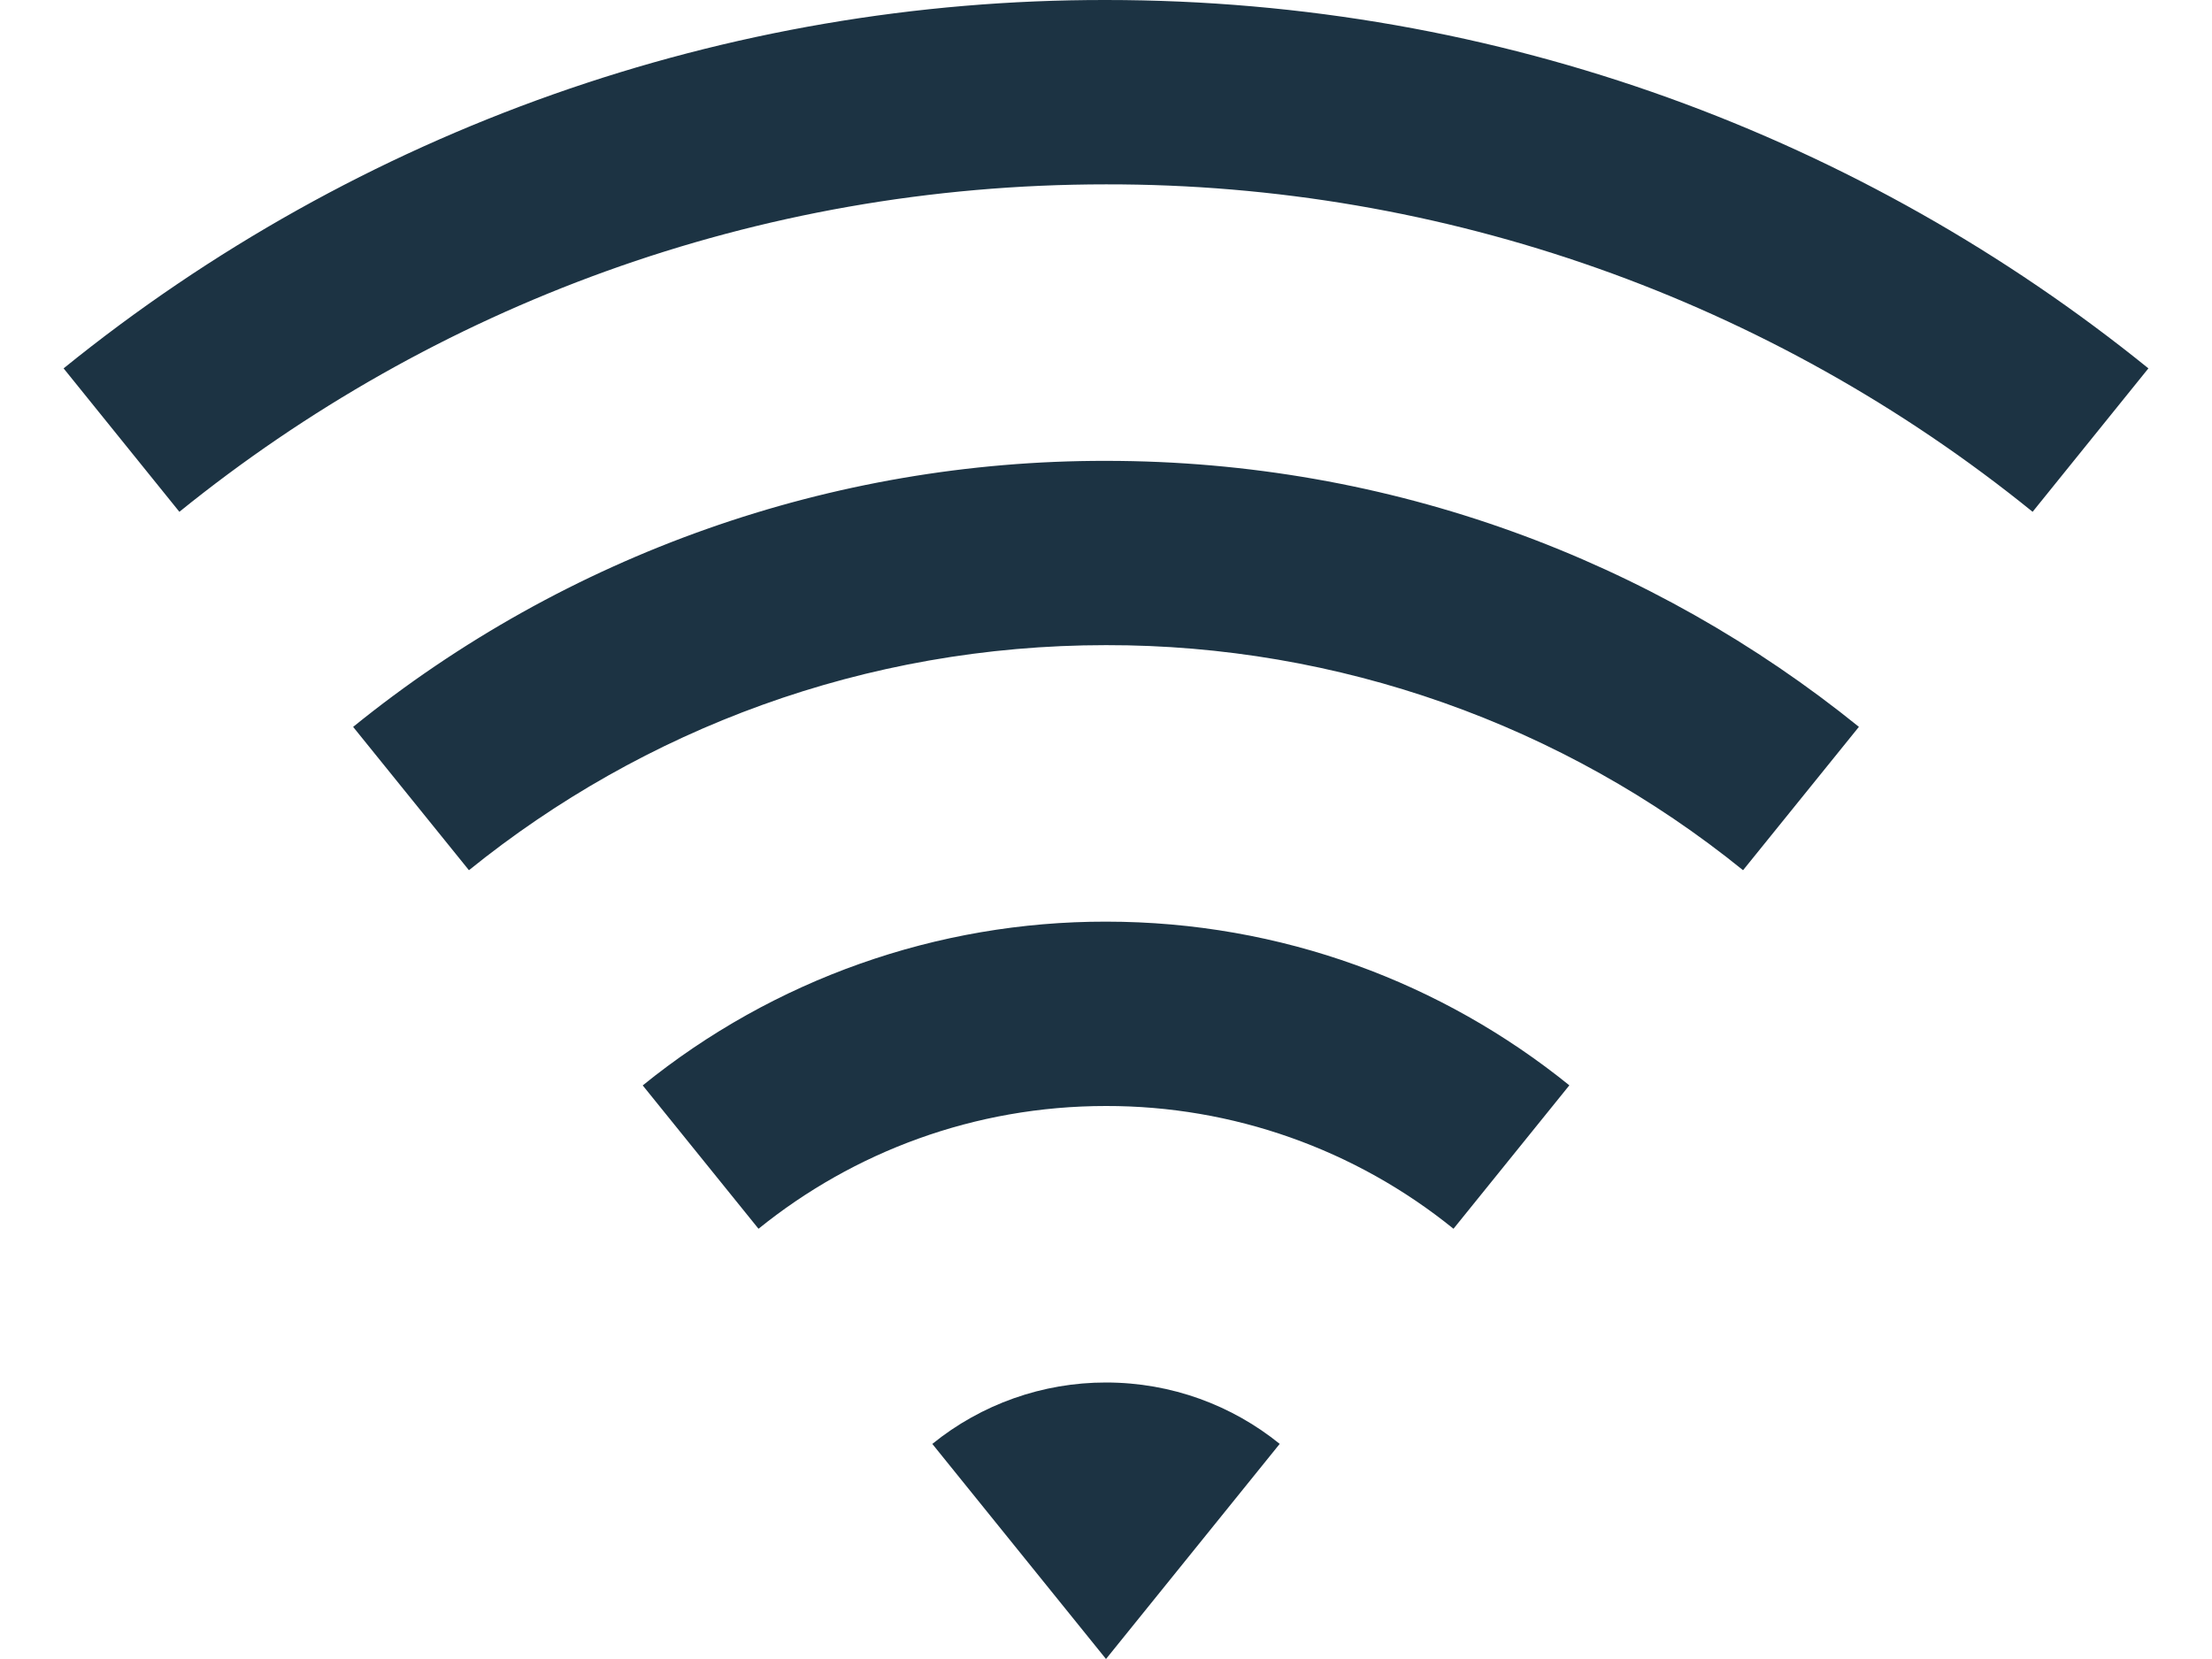 <svg width="32" height="24" viewBox="0 0 32 24" fill="none" xmlns="http://www.w3.org/2000/svg">
<path d="M0.92 5.329C5.185 1.874 10.51 -0.008 16 -4.34439e-06C21.713 -4.34439e-06 26.96 1.996 31.08 5.329L29.405 7.404C25.613 4.332 20.88 2.659 16 2.667C10.921 2.667 6.259 4.44 2.595 7.404L0.92 5.329ZM5.108 10.516C8.189 8.02 12.035 6.661 16 6.667C20.125 6.667 23.915 8.108 26.892 10.515L25.216 12.589C22.609 10.478 19.355 9.328 16 9.333C12.509 9.333 9.303 10.553 6.784 12.589L5.108 10.515V10.516ZM9.297 15.703C11.193 14.166 13.56 13.33 16 13.333C18.539 13.333 20.871 14.22 22.703 15.701L21.027 17.776C19.605 16.624 17.83 15.997 16 16C14.096 16 12.347 16.665 10.973 17.776L9.297 15.701V15.703ZM13.487 20.889C14.197 20.313 15.085 19.999 16 20C16.952 20 17.827 20.333 18.513 20.888L16 24L13.487 20.888V20.889Z" fill="#1C3343"/>
</svg>
